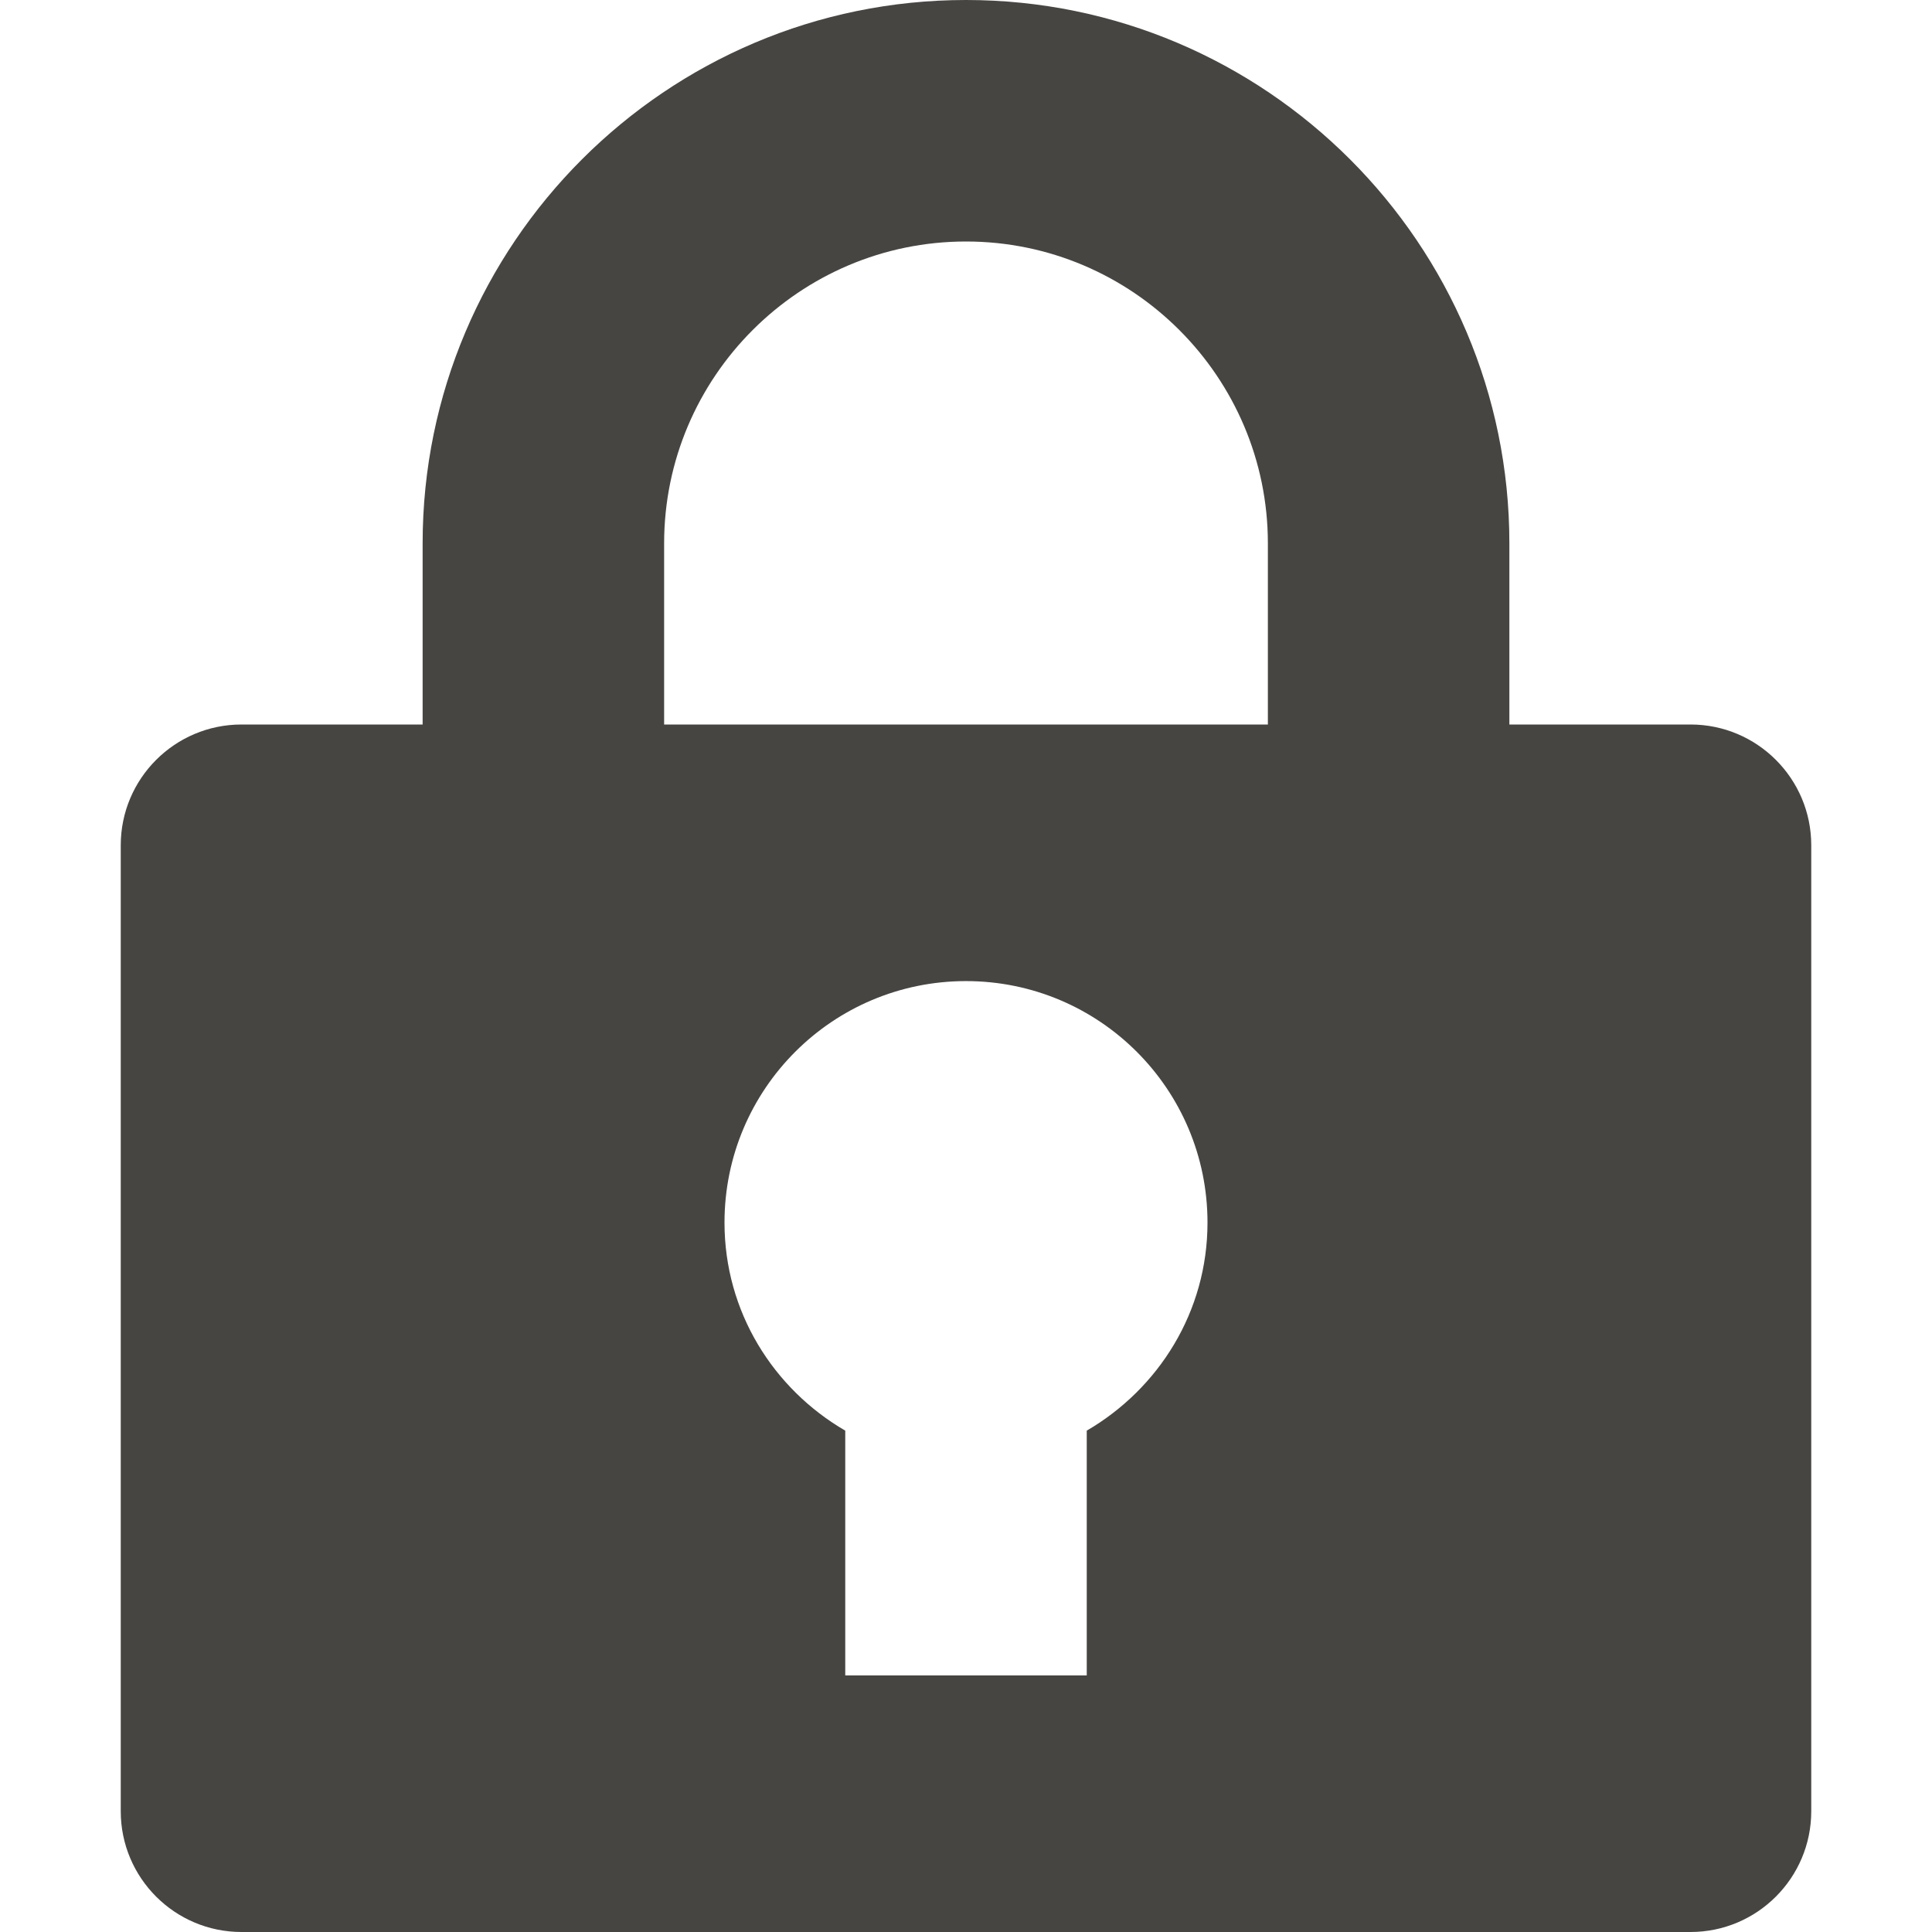 <?xml version="1.0" encoding="utf-8"?>
<!-- Generator: Adobe Illustrator 16.0.0, SVG Export Plug-In . SVG Version: 6.00 Build 0)  -->
<!DOCTYPE svg PUBLIC "-//W3C//DTD SVG 1.1//EN" "http://www.w3.org/Graphics/SVG/1.1/DTD/svg11.dtd">
<svg version="1.1" id="Capa_1" xmlns="http://www.w3.org/2000/svg" xmlns:xlink="http://www.w3.org/1999/xlink" x="0px" y="0px"
	 width="16px" height="16px" viewBox="0 0 16 16" enable-background="new 0 0 16 16" xml:space="preserve">
<path fill="#474542" d="M14,6h-1.5V4.5C12.5,2.019,10.481,0,8,0S3.5,2.019,3.5,4.5V6H2C1.448,6,1,6.448,1,7v8c0,0.552,0.448,1,1,1
	h12c0.552,0,1-0.448,1-1V7C15,6.448,14.552,6,14,6z M9,11.848v2.027H7v-2.027c-0.595-0.346-1-0.984-1-1.723c0-1.105,0.895-2,2-2
	s2,0.895,2,2C10,10.864,9.595,11.501,9,11.848z M10.5,6h-5V4.5C5.5,3.122,6.622,2,8,2s2.5,1.122,2.5,2.5V6z"/>
</svg>

